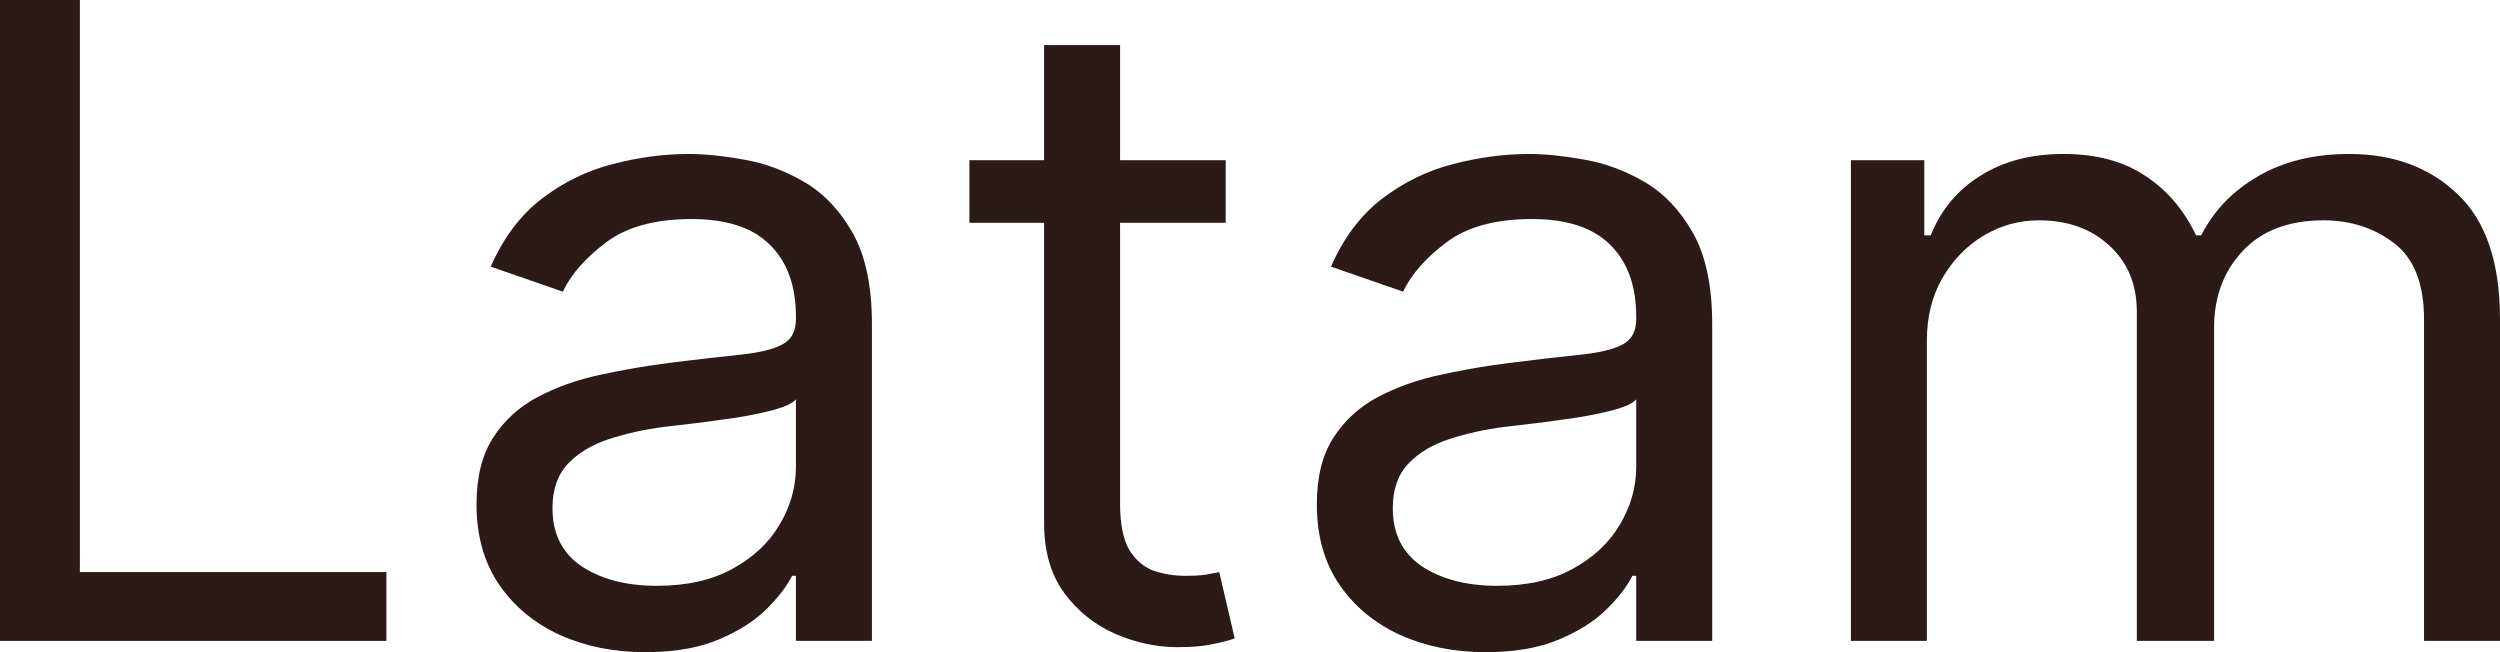 <svg width="92" height="24" viewBox="0 0 92 24" fill="none" xmlns="http://www.w3.org/2000/svg">
<path d="M0 23.585V0H2.939V21.052H14.219V23.585H0Z" fill="#2B1A18"/>
<path fill-rule="evenodd" clip-rule="evenodd" d="M23.745 24C22.592 24 21.545 23.789 20.605 23.367C19.665 22.937 18.919 22.319 18.366 21.512C17.813 20.699 17.536 19.716 17.536 18.564C17.536 17.551 17.741 16.729 18.152 16.1C18.563 15.463 19.112 14.963 19.799 14.603C20.487 14.242 21.245 13.973 22.074 13.796C22.518 13.699 22.963 13.612 23.409 13.536C23.579 13.507 23.749 13.479 23.919 13.454C24.145 13.419 24.371 13.388 24.598 13.359L24.822 13.331L25.305 13.272C25.587 13.238 25.853 13.206 26.103 13.177C26.55 13.126 26.945 13.082 27.288 13.048C27.63 13.01 27.926 12.96 28.176 12.898C28.434 12.835 28.644 12.758 28.804 12.668C29.128 12.491 29.29 12.184 29.29 11.747V11.654C29.29 10.518 28.97 9.635 28.33 9.006C27.698 8.376 26.739 8.061 25.451 8.061C24.116 8.061 23.07 8.346 22.311 8.914C21.553 9.482 21.02 10.088 20.712 10.733L18.058 9.812C18.532 8.737 19.163 7.9 19.953 7.301C20.751 6.695 21.62 6.273 22.56 6.035C23.508 5.789 24.44 5.666 25.356 5.666C25.522 5.666 25.694 5.672 25.873 5.683C26.327 5.711 26.827 5.774 27.371 5.873C28.137 6.004 28.875 6.276 29.586 6.691C30.305 7.106 30.902 7.731 31.376 8.568C31.85 9.405 32.087 10.526 32.087 11.931V23.585H29.29V21.19H29.148C28.958 21.574 28.642 21.985 28.2 22.422C28 22.62 27.77 22.805 27.509 22.976C27.195 23.184 26.837 23.371 26.435 23.539C26.104 23.677 25.741 23.785 25.345 23.86C24.861 23.953 24.328 24 23.745 24ZM24.172 21.558C25.277 21.558 26.21 21.347 26.968 20.925C27.734 20.503 28.311 19.958 28.698 19.29C29.093 18.622 29.29 17.919 29.29 17.182V14.695C29.172 14.833 28.911 14.96 28.508 15.075C28.422 15.098 28.332 15.121 28.239 15.144C28.16 15.163 28.078 15.182 27.993 15.201C27.729 15.259 27.442 15.313 27.134 15.363C26.852 15.405 26.573 15.445 26.298 15.482C26.073 15.513 25.85 15.543 25.629 15.57C25.147 15.624 24.756 15.67 24.456 15.708C23.729 15.8 23.05 15.95 22.418 16.157C21.794 16.357 21.288 16.66 20.901 17.067C20.522 17.466 20.332 18.011 20.332 18.703C20.332 19.647 20.692 20.361 21.411 20.845C22.137 21.32 23.058 21.558 24.172 21.558Z" fill="#2B1A18"/>
<path d="M45.105 8.2V5.896H41.219V1.658H38.423V5.896H35.674V8.2H38.423V19.255C38.423 20.284 38.667 21.136 39.157 21.812C39.655 22.488 40.279 22.99 41.029 23.32C41.788 23.651 42.562 23.816 43.352 23.816C43.873 23.816 44.304 23.777 44.643 23.701C44.983 23.631 45.248 23.562 45.437 23.493L44.868 21.052L44.395 21.144C44.334 21.153 44.268 21.161 44.197 21.168C44.135 21.174 44.068 21.178 43.997 21.182C43.887 21.187 43.766 21.19 43.636 21.19C43.225 21.19 42.834 21.129 42.463 21.006C42.1 20.875 41.8 20.622 41.563 20.246C41.334 19.862 41.219 19.286 41.219 18.518V8.2H45.105Z" fill="#2B1A18"/>
<path fill-rule="evenodd" clip-rule="evenodd" d="M54.667 24C53.514 24 52.467 23.789 51.527 23.367C50.587 22.937 49.841 22.319 49.288 21.512C48.735 20.699 48.459 19.716 48.459 18.564C48.459 17.551 48.664 16.729 49.075 16.1C49.486 15.463 50.035 14.963 50.722 14.603C51.409 14.242 52.167 13.973 52.997 13.796C53.163 13.76 53.329 13.725 53.495 13.691C53.809 13.628 54.123 13.57 54.438 13.518C54.607 13.49 54.776 13.463 54.946 13.438C55.137 13.41 55.329 13.383 55.52 13.359C56.626 13.221 57.523 13.117 58.21 13.048C58.905 12.971 59.411 12.845 59.727 12.668C60.051 12.491 60.213 12.184 60.213 11.747V11.654C60.213 10.518 59.893 9.635 59.253 9.006C58.621 8.376 57.661 8.061 56.374 8.061C55.039 8.061 53.992 8.346 53.234 8.914C52.475 9.482 51.942 10.088 51.634 10.733L48.98 9.812C49.454 8.737 50.086 7.9 50.876 7.301C51.674 6.695 52.543 6.273 53.483 6.035C54.43 5.789 55.363 5.666 56.279 5.666C56.864 5.666 57.535 5.735 58.293 5.873C59.059 6.004 59.798 6.276 60.509 6.691C61.228 7.106 61.824 7.731 62.298 8.568C62.772 9.405 63.009 10.526 63.009 11.931V23.585H60.213V21.19H60.07C59.881 21.574 59.565 21.985 59.123 22.422C58.68 22.86 58.092 23.232 57.357 23.539C56.622 23.846 55.726 24 54.667 24ZM55.094 21.558C56.2 21.558 57.132 21.347 57.89 20.925C58.656 20.503 59.233 19.958 59.62 19.29C60.015 18.622 60.213 17.919 60.213 17.182V14.695C60.094 14.833 59.834 14.96 59.431 15.075C59.296 15.112 59.154 15.147 59.005 15.181C58.716 15.246 58.4 15.307 58.056 15.363C57.543 15.44 57.041 15.509 56.551 15.57C56.07 15.624 55.678 15.67 55.378 15.708C54.652 15.8 53.972 15.95 53.34 16.157C52.716 16.357 52.211 16.66 51.824 17.067C51.444 17.466 51.255 18.011 51.255 18.703C51.255 19.647 51.614 20.361 52.333 20.845C53.06 21.32 53.98 21.558 55.094 21.558Z" fill="#2B1A18"/>
<path d="M68.113 5.896V23.585H70.909V12.53C70.909 11.662 71.099 10.898 71.478 10.238C71.865 9.57 72.37 9.048 72.995 8.672C73.626 8.296 74.306 8.108 75.033 8.108C76.091 8.108 76.956 8.418 77.627 9.04C78.299 9.654 78.635 10.465 78.635 11.47V23.585H81.478V12.069C81.478 10.925 81.83 9.981 82.533 9.236C83.236 8.484 84.227 8.108 85.507 8.108C86.502 8.108 87.367 8.388 88.102 8.948C88.837 9.509 89.204 10.441 89.204 11.747V23.585H92V11.747C92 9.666 91.483 8.134 90.448 7.152C89.413 6.161 88.082 5.666 86.455 5.666C85.151 5.666 84.034 5.939 83.102 6.484C82.169 7.021 81.47 7.747 81.004 8.66H80.815C80.365 7.716 79.737 6.983 78.931 6.461C78.133 5.931 77.134 5.666 75.933 5.666C74.748 5.666 73.733 5.931 72.888 6.461C72.043 6.983 71.43 7.716 71.051 8.66H70.814V5.896H68.113Z" fill="#2B1A18"/>
</svg>
